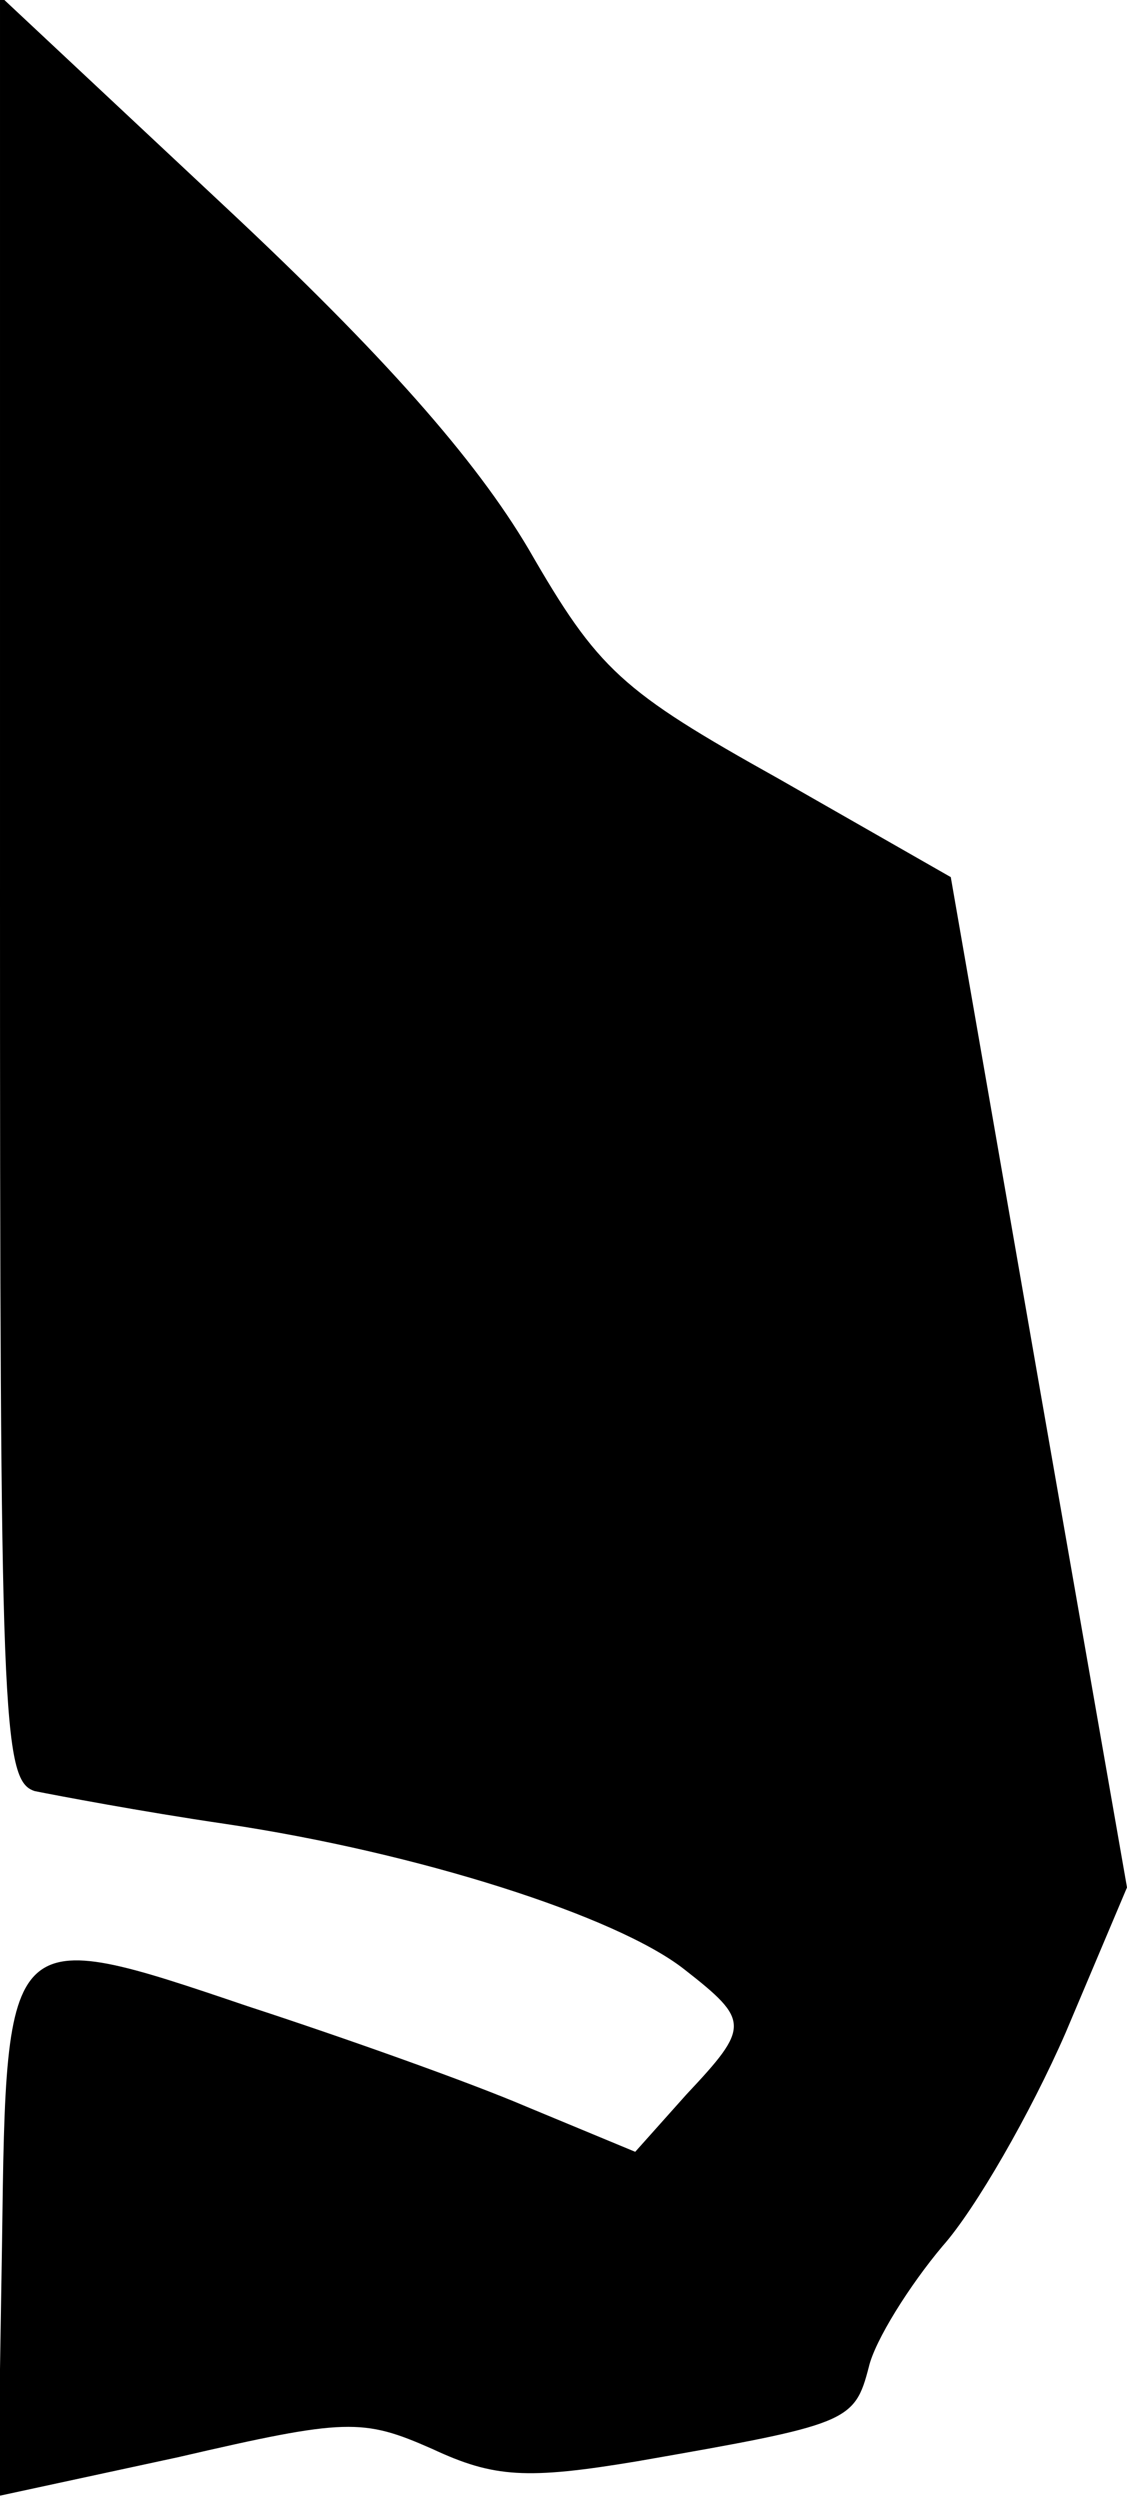 <?xml version="1.0" standalone="no"?>
<!DOCTYPE svg PUBLIC "-//W3C//DTD SVG 20010904//EN"
 "http://www.w3.org/TR/2001/REC-SVG-20010904/DTD/svg10.dtd">
<svg version="1.0" xmlns="http://www.w3.org/2000/svg"
 width="55pt" height="122pt" viewBox="0 0 55 122"
 preserveAspectRatio="xMidYMid meet">
<g transform="translate(0,122) scale(0.1,-0.1)"
fill="#000000" stroke="none">
<path fill="#000000" stroke="none" d="M0 786 c0 -405 1 -435 17 -440 10 -2
52 -10 93 -16 94 -14 191 -45 224 -71 32 -25 32 -28 1 -61 l-25 -28 -53 22
c-28 12 -90 34 -136 49 -118 40 -118 40 -120 -115 l-2 -124 88 19 c82 19 90
19 124 4 30 -14 46 -15 100 -6 103 18 106 19 113 46 3 13 20 40 36 59 16 18
43 65 60 104 l30 71 -43 246 -43 247 -84 48 c-77 43 -88 53 -122 112 -26 44
-71 95 -148 167 l-110 103 0 -436z"/>
</g>
</svg>

